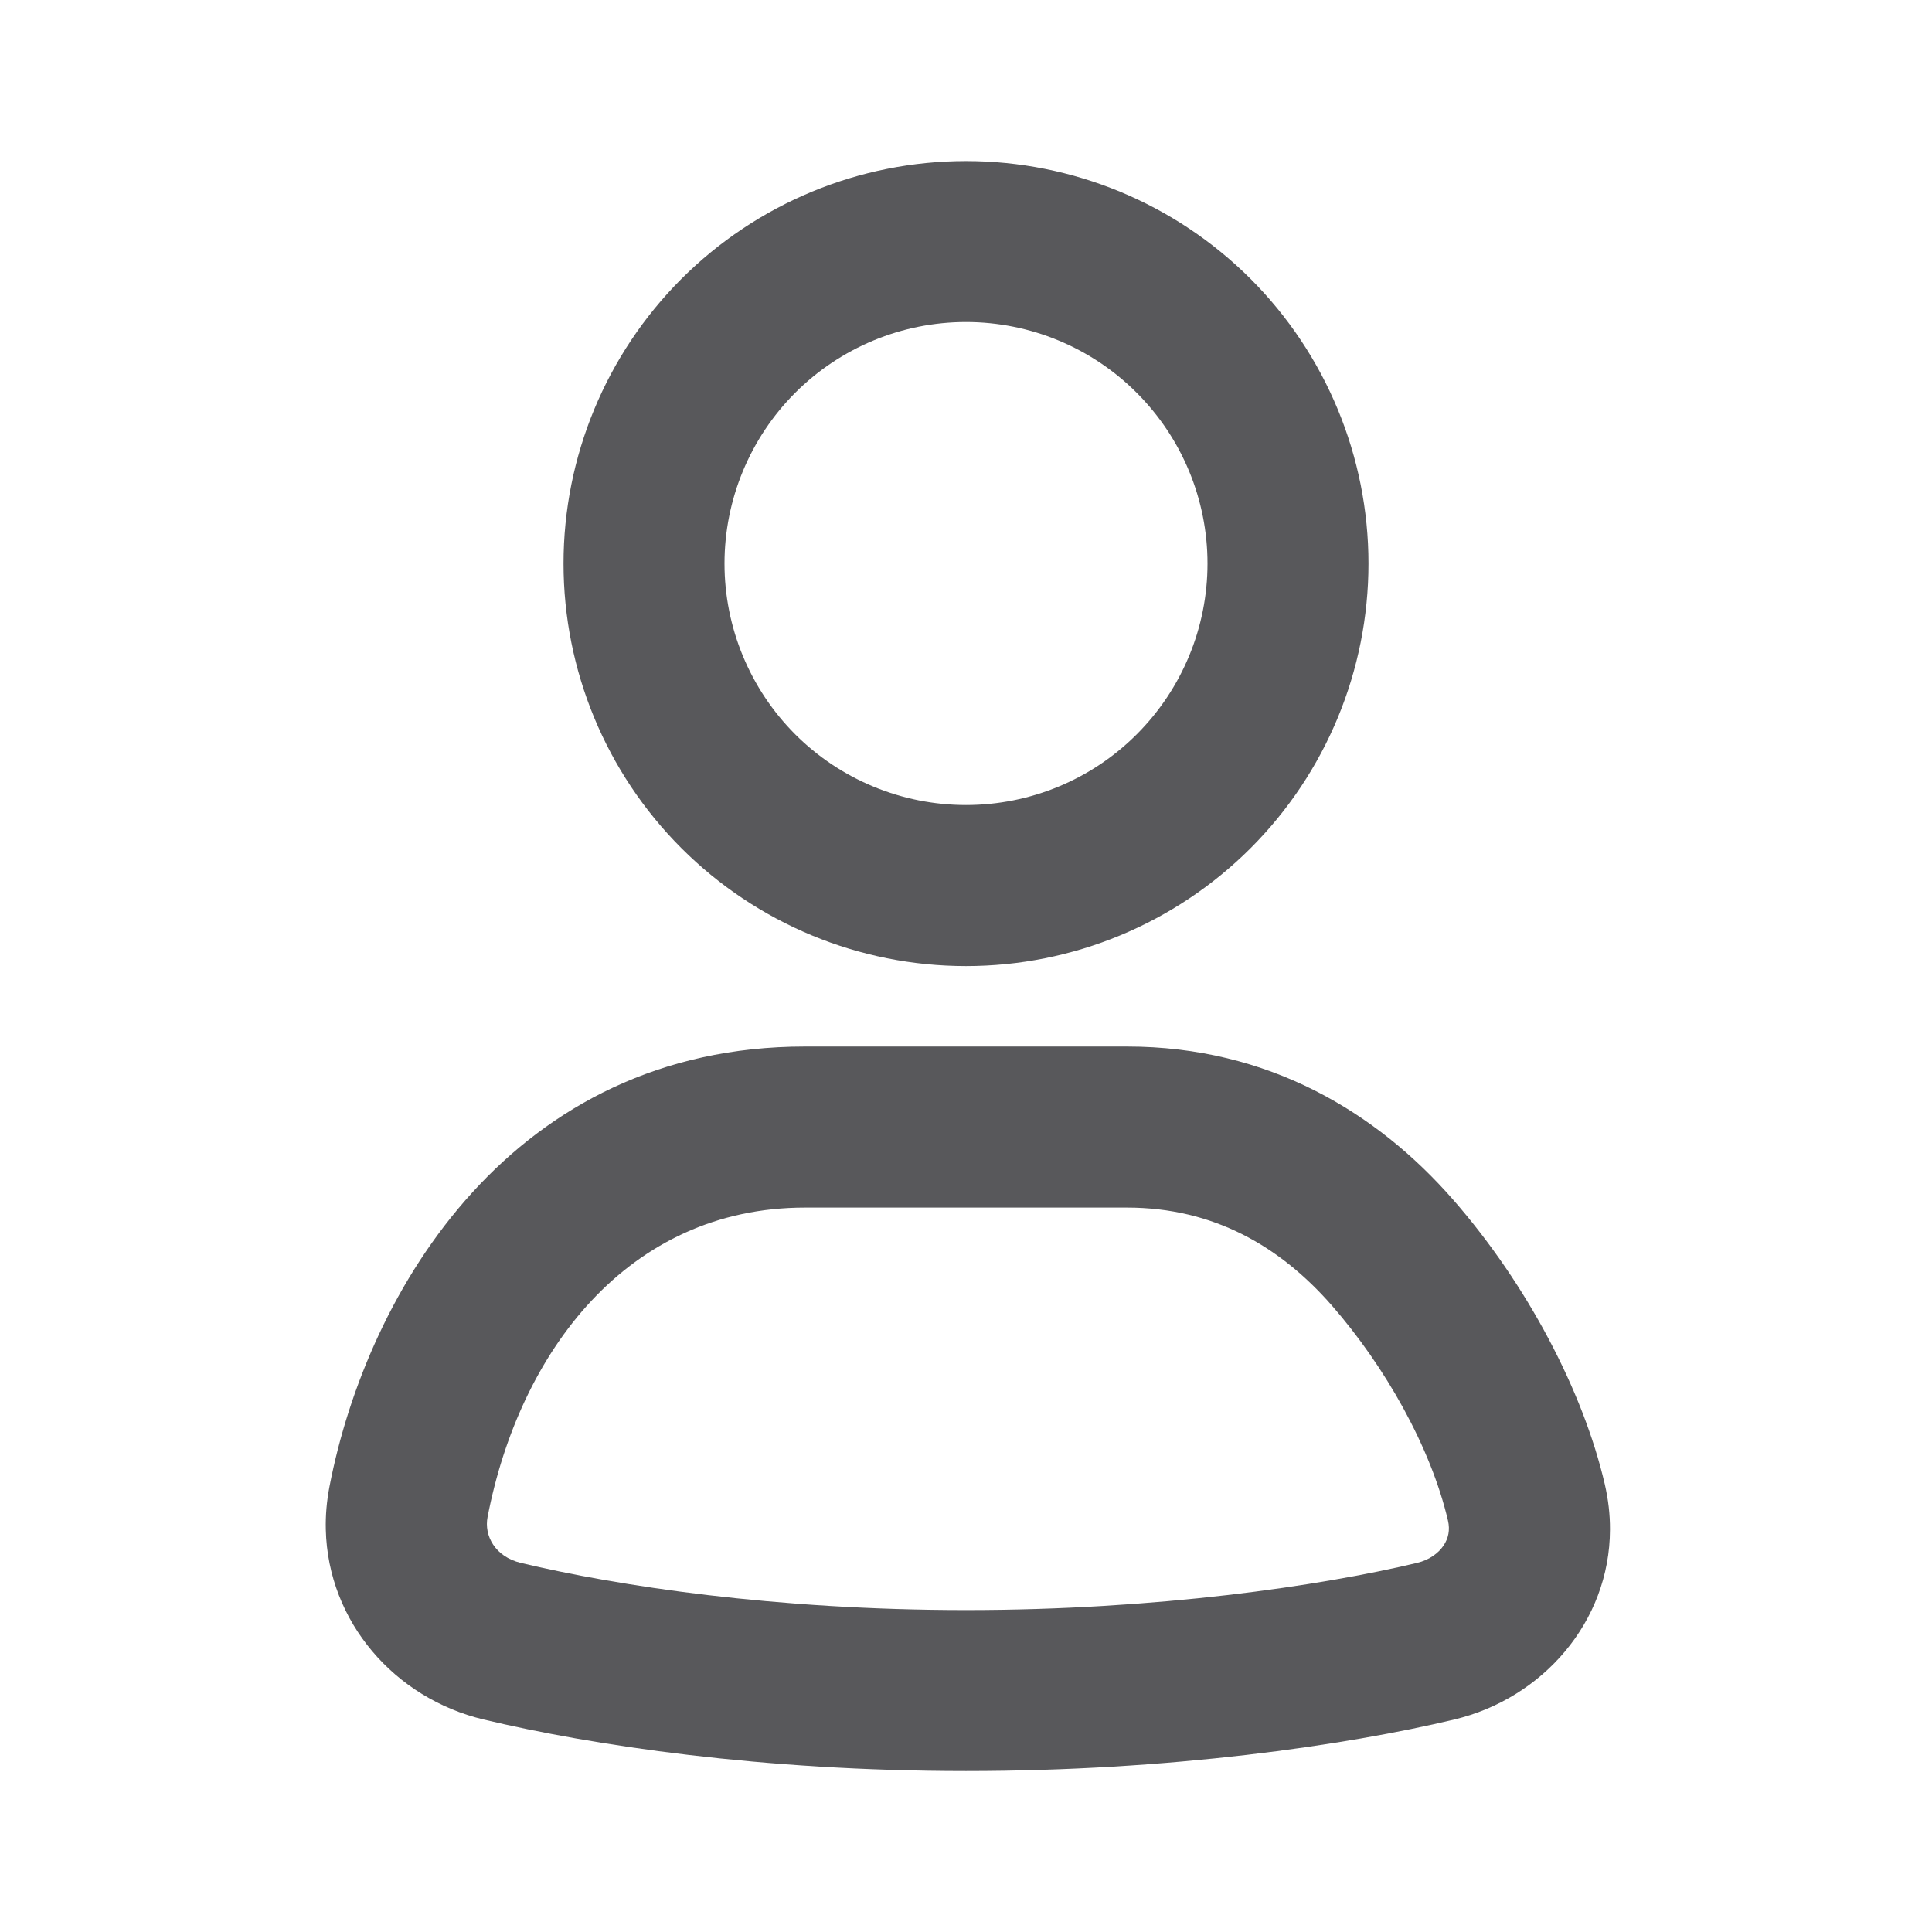 <svg width="22" height="22" viewBox="0 0 22 22" fill="none" xmlns="http://www.w3.org/2000/svg">
<path fill-rule="evenodd" clip-rule="evenodd" d="M11 1.834C9.784 1.834 8.619 2.317 7.759 3.176C6.9 4.036 6.417 5.202 6.417 6.417C6.417 7.633 6.9 8.799 7.759 9.658C8.619 10.518 9.784 11.001 11 11.001C12.216 11.001 13.381 10.518 14.241 9.658C15.1 8.799 15.583 7.633 15.583 6.417C15.583 5.202 15.1 4.036 14.241 3.176C13.381 2.317 12.216 1.834 11 1.834ZM9.055 4.473C9.571 3.957 10.271 3.667 11 3.667C11.729 3.667 12.429 3.957 12.944 4.473C13.46 4.989 13.75 5.688 13.75 6.417C13.75 7.147 13.46 7.846 12.944 8.362C12.429 8.878 11.729 9.167 11 9.167C10.271 9.167 9.571 8.878 9.055 8.362C8.54 7.846 8.25 7.147 8.25 6.417C8.25 5.688 8.54 4.989 9.055 4.473ZM5.552 17.275C5.914 15.4 7.145 13.751 9.167 13.751H12.833C13.816 13.751 14.575 14.19 15.166 14.866C15.771 15.559 16.293 16.48 16.488 17.314C16.514 17.424 16.492 17.518 16.439 17.598C16.383 17.682 16.282 17.762 16.136 17.797C15.037 18.059 13.177 18.334 11 18.334C8.823 18.334 7.03 18.059 5.931 17.797C5.636 17.726 5.511 17.486 5.552 17.275ZM9.167 11.917C5.848 11.917 4.186 14.681 3.752 16.927C3.72 17.093 3.706 17.258 3.71 17.417C3.734 18.468 4.496 19.339 5.506 19.58C6.738 19.874 8.673 20.167 11 20.167C13.327 20.167 15.329 19.874 16.561 19.58C17.563 19.341 18.331 18.47 18.333 17.417C18.334 17.248 18.314 17.074 18.273 16.897C18.028 15.847 17.395 14.631 16.546 13.66C15.682 12.671 14.448 11.917 12.833 11.917H9.167Z" fill="#58585B"/>
</svg>
